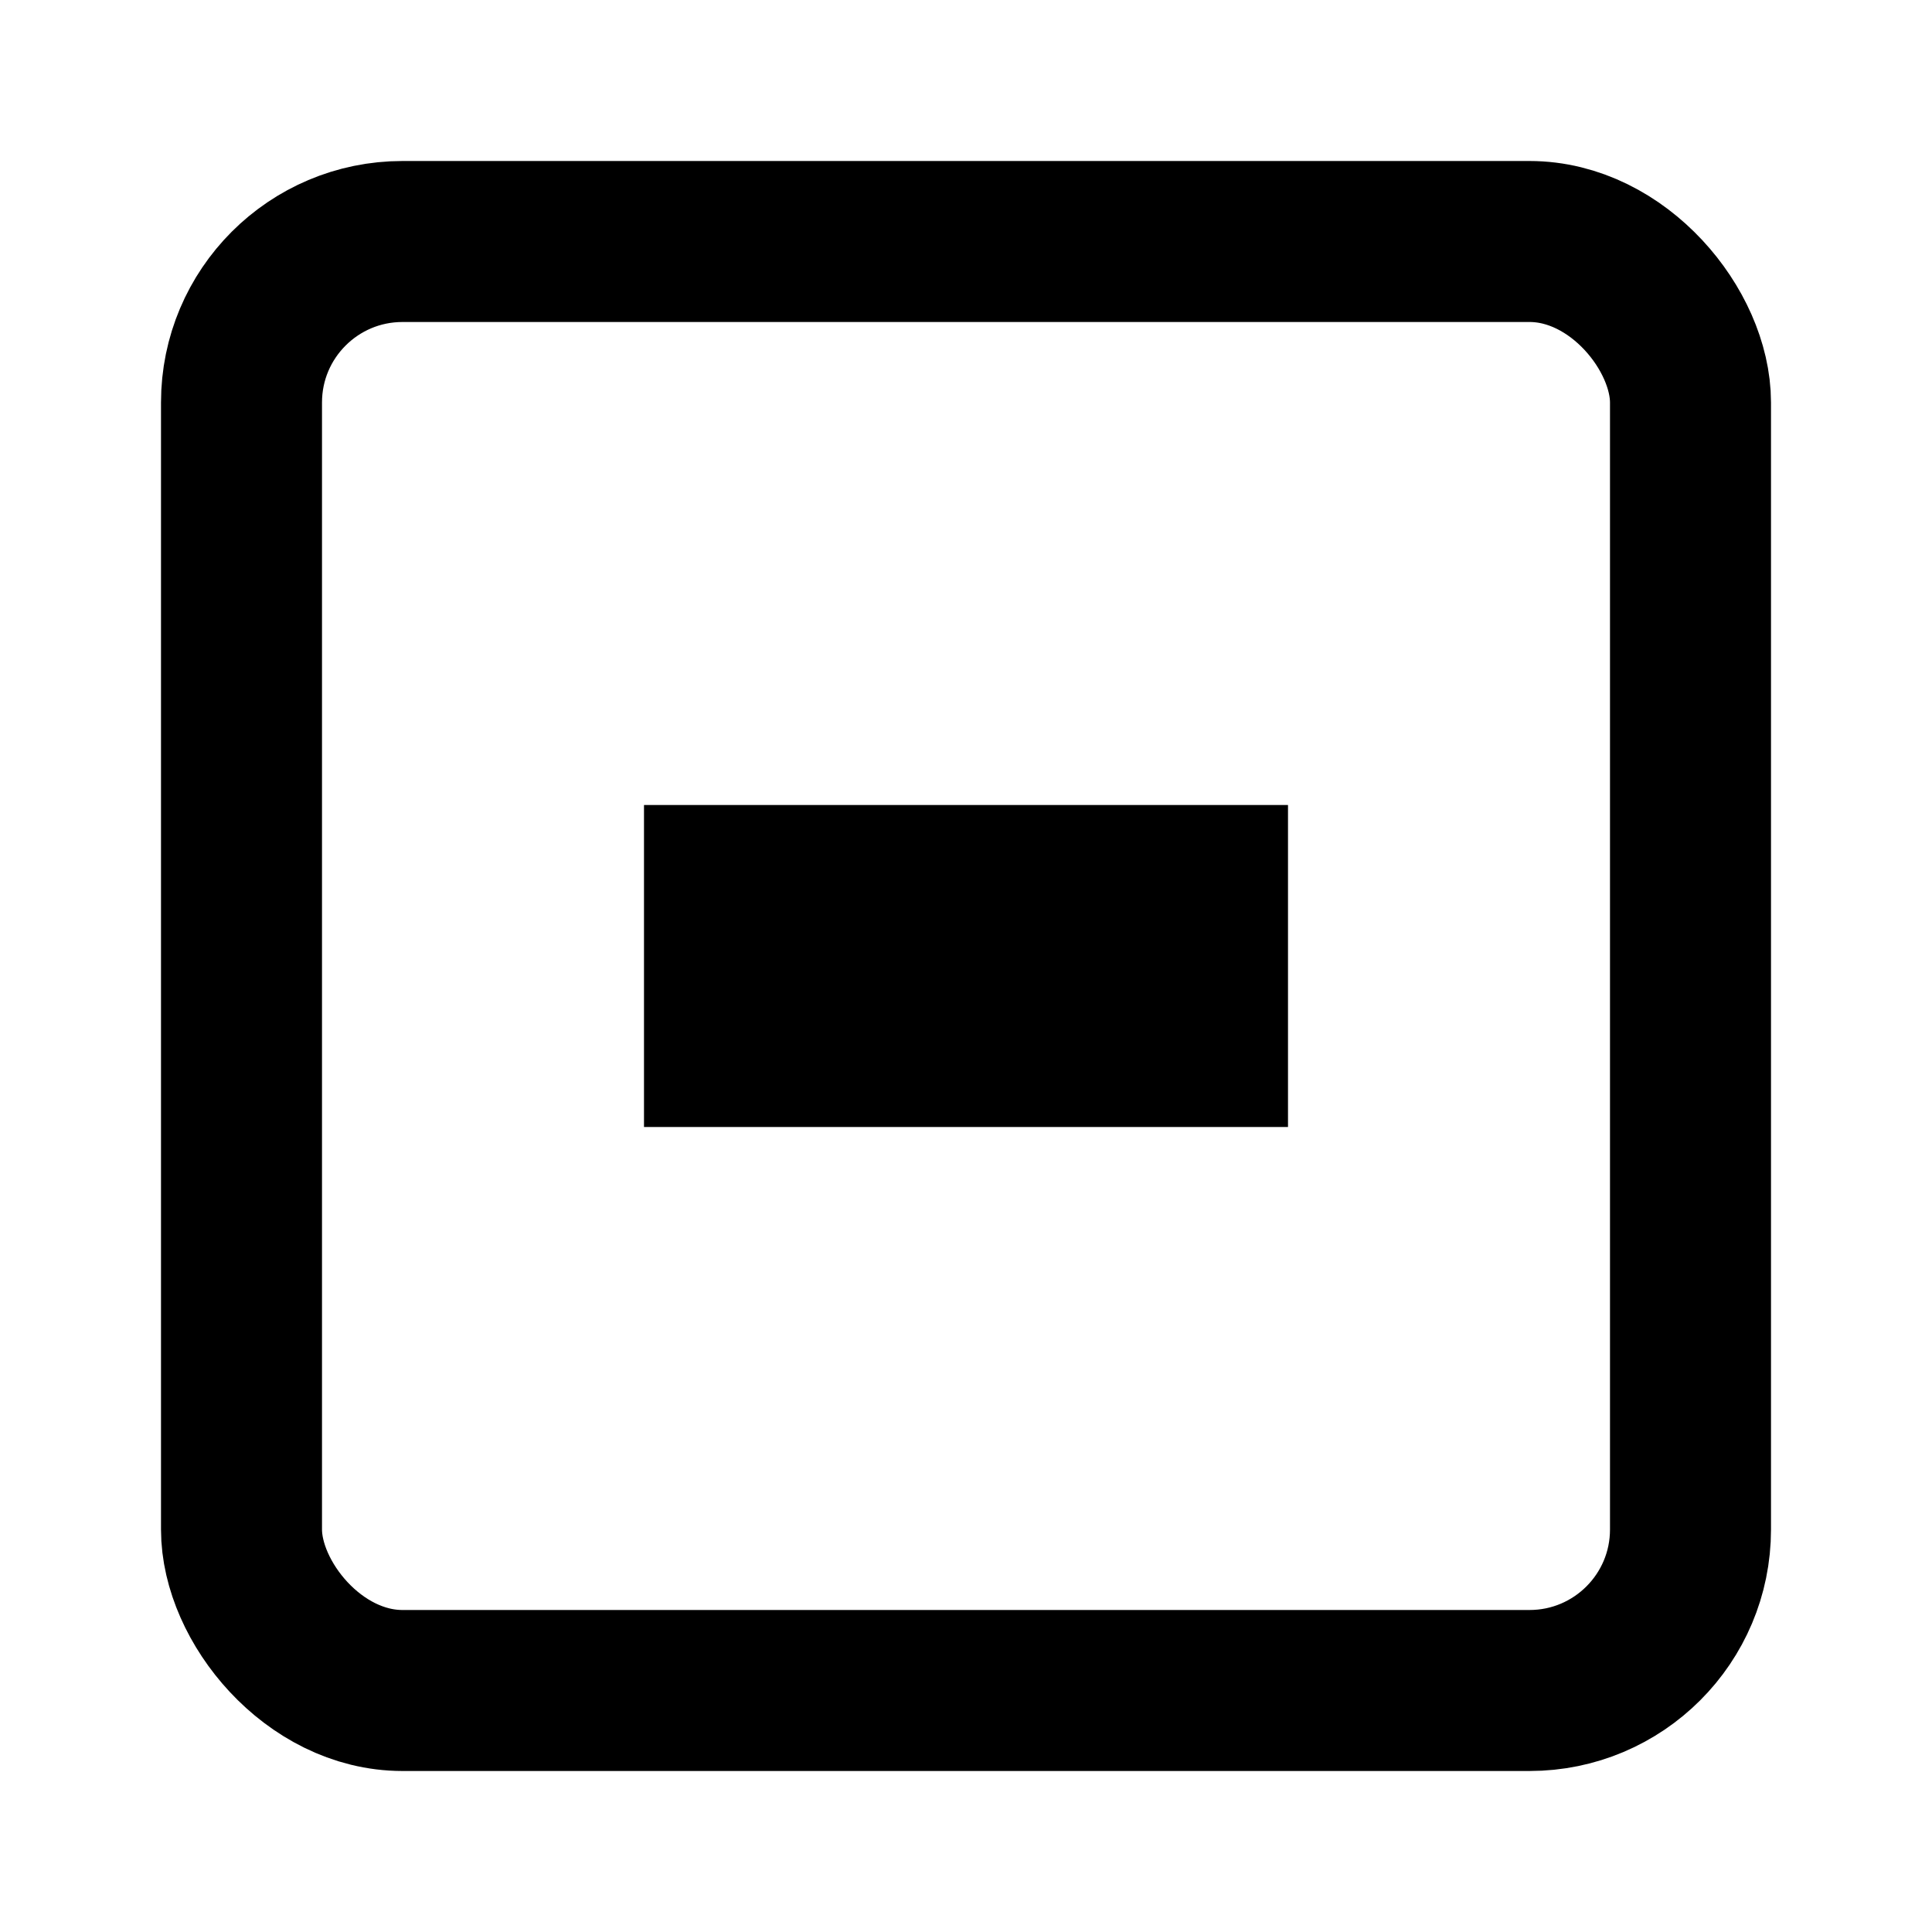 <?xml version="1.0" encoding="UTF-8"?>
<svg width="12px" height="12px" viewBox="0 0 12 12" version="1.1" xmlns="http://www.w3.org/2000/svg" xmlns:xlink="http://www.w3.org/1999/xlink">
    <!-- Generator: Sketch 46.1 (44463) - http://www.bohemiancoding.com/sketch -->
    <title>checkbox-indeterminate</title>
    <desc>Created with Sketch.</desc>
    <defs></defs>
    <g id="Page-1" stroke="none" stroke-width="1" fill="none" fill-rule="evenodd">
        <g id="checkbox-indeterminate">
            <rect id="Rectangle-16-Copy-2" stroke="#000000" x="1.5" y="1.5" width="9" height="9" rx="1"></rect>
            <rect id="Rectangle-16" fill="#000000" x="4" y="5" width="4" height="2"></rect>
        </g>
    </g>
</svg>